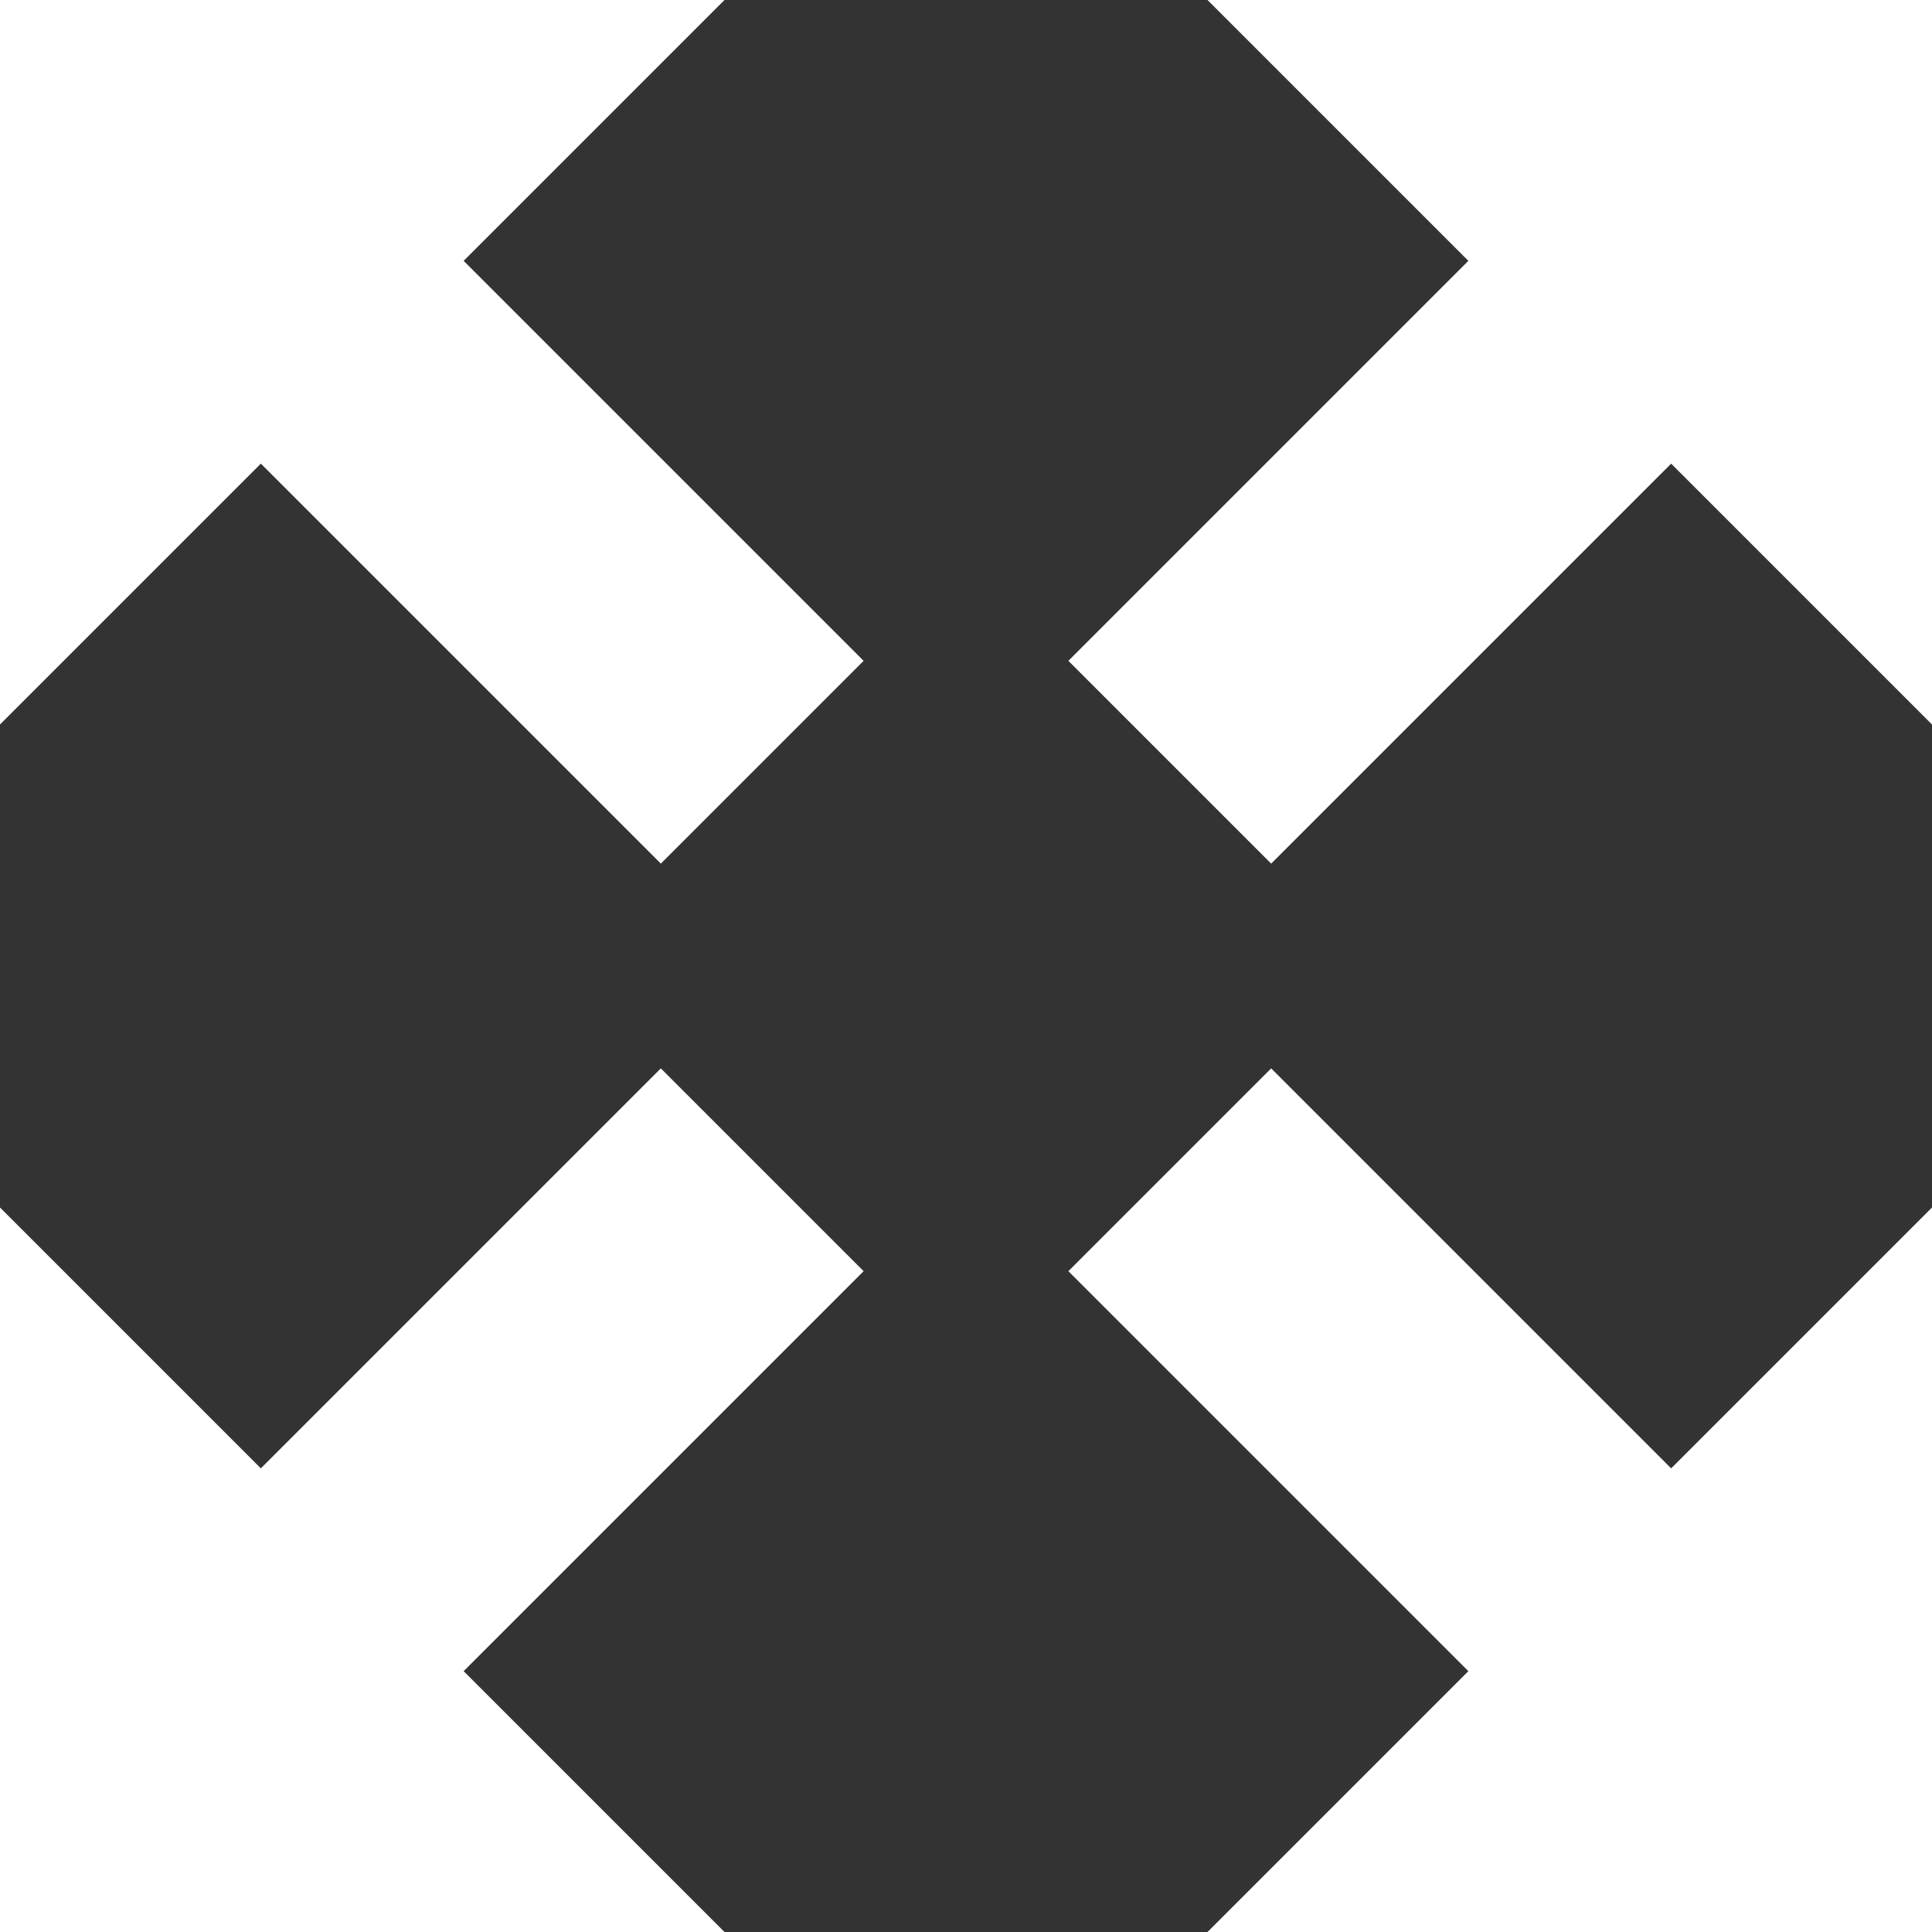 <?xml version="1.0" encoding="utf-8"?>
<!-- Generator: Adobe Illustrator 16.0.4, SVG Export Plug-In . SVG Version: 6.00 Build 0)  -->
<!DOCTYPE svg PUBLIC "-//W3C//DTD SVG 1.1//EN" "http://www.w3.org/Graphics/SVG/1.1/DTD/svg11.dtd">
<svg version="1.1" id="Capa_1" xmlns="http://www.w3.org/2000/svg" xmlns:xlink="http://www.w3.org/1999/xlink" x="0px" y="0px"
	 width="22px" height="22px" fill="#fff" viewBox="0 0 512 512" enable-background="new 0 0 512 512" xml:space="preserve">
<rect x="0" y="0" width="512" height="512" fill="#333333" stroke="none"/>
<path d="M512,0v192l-69.13-69.13l-106,106l-53.74-53.74l106-106L320,0H512z M122.87,69.13l106,106l-53.74,53.74l-106-106L0,192V0
	h192L122.87,69.13z M442.87,389.13L512,320v192H320l69.13-69.13l-106-106l53.74-53.74L442.87,389.13z M228.87,336.87l-106,106
	L192,512H0V320l69.13,69.13l106-106L228.87,336.87z"/>
</svg>

